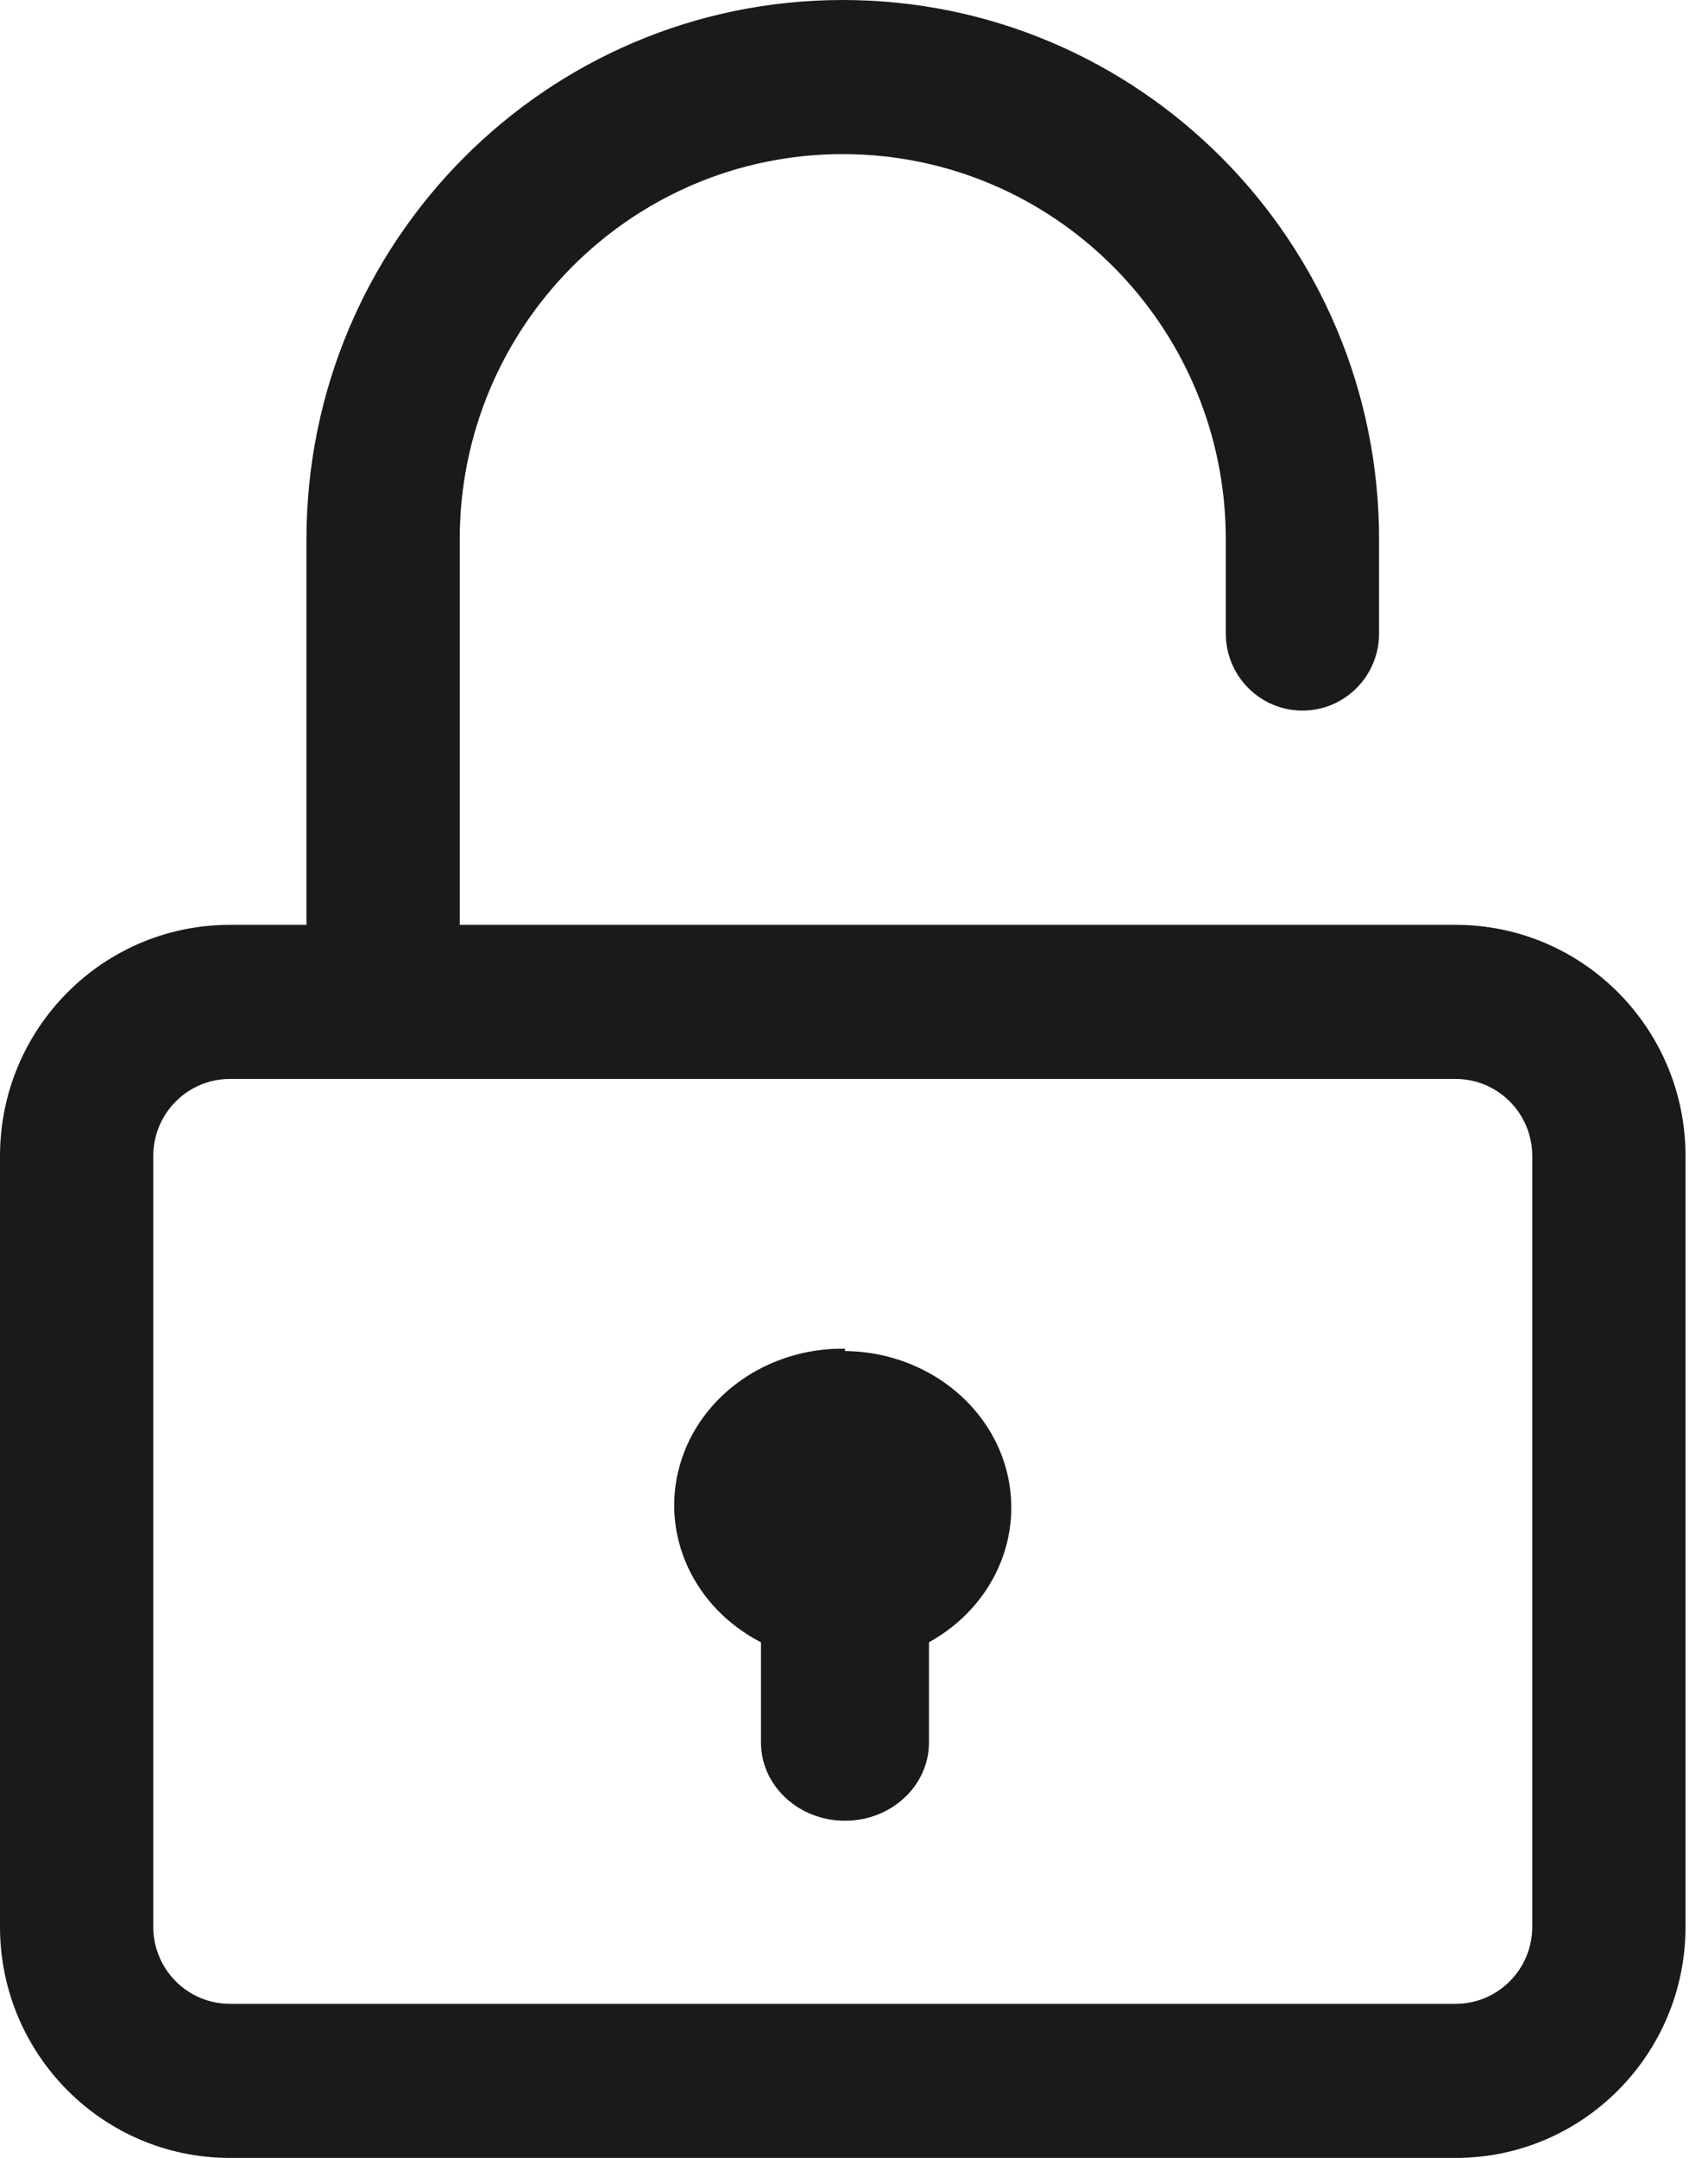 <?xml version="1.0" encoding="UTF-8"?>
<svg width="19px" height="24px" viewBox="0 0 19 24" version="1.1" xmlns="http://www.w3.org/2000/svg" xmlns:xlink="http://www.w3.org/1999/xlink">
    <!-- Generator: Sketch 53.2 (72643) - https://sketchapp.com -->
    <title>open-source</title>
    <desc>Created with Sketch.</desc>
    <g id="Guidelines" stroke="none" stroke-width="1" fill="none" fill-rule="evenodd">
        <g id="export" transform="translate(-394, -248)">
            <g id="open-source" transform="translate(391, 248)">
                <rect id="Rectangle" x="0" y="0" width="24" height="24"></rect>
                <g id="Group-2" transform="translate(3, 0)" fill="#1A1A1A" fill-rule="nonzero">
                    <path d="M16.193,10.286 L5.114,10.286 L5.114,6 C5.114,3.633 7.022,1.714 9.375,1.714 C11.728,1.714 13.636,3.633 13.636,6 L13.636,7.046 C13.636,7.519 14.018,7.903 14.489,7.903 C14.959,7.903 15.341,7.519 15.341,7.046 L15.341,6 C15.341,2.686 12.67,3.80647894e-16 9.375,0 C6.08,-3.80647894e-16 3.409,2.686 3.409,6 L3.409,10.286 L2.557,10.286 C1.145,10.286 0,11.437 0,12.857 L0,21.429 C0,22.849 1.145,24 2.557,24 L16.193,24 C17.605,24 18.75,22.849 18.75,21.429 L18.75,12.857 C18.75,11.437 17.605,10.286 16.193,10.286 Z M17.045,21.429 C17.045,21.902 16.664,22.286 16.193,22.286 L2.557,22.286 C2.086,22.286 1.705,21.902 1.705,21.429 L1.705,12.857 C1.705,12.384 2.086,12 2.557,12 L16.193,12 C16.664,12 17.045,12.384 17.045,12.857 L17.045,21.429 Z" id="Shape"></path>
                    <path d="M9.4,15 C8.542,14.987 7.784,15.52 7.563,16.293 C7.342,17.065 7.714,17.878 8.465,18.265 L8.465,19.379 C8.465,19.86 8.883,20.25 9.4,20.25 C9.916,20.25 10.334,19.86 10.334,19.379 L10.334,18.265 C11.055,17.867 11.403,17.07 11.186,16.315 C10.968,15.561 10.238,15.034 9.4,15.026 L9.4,15 Z" id="Path"></path>
                </g>
            </g>
        </g>
    </g>
</svg>